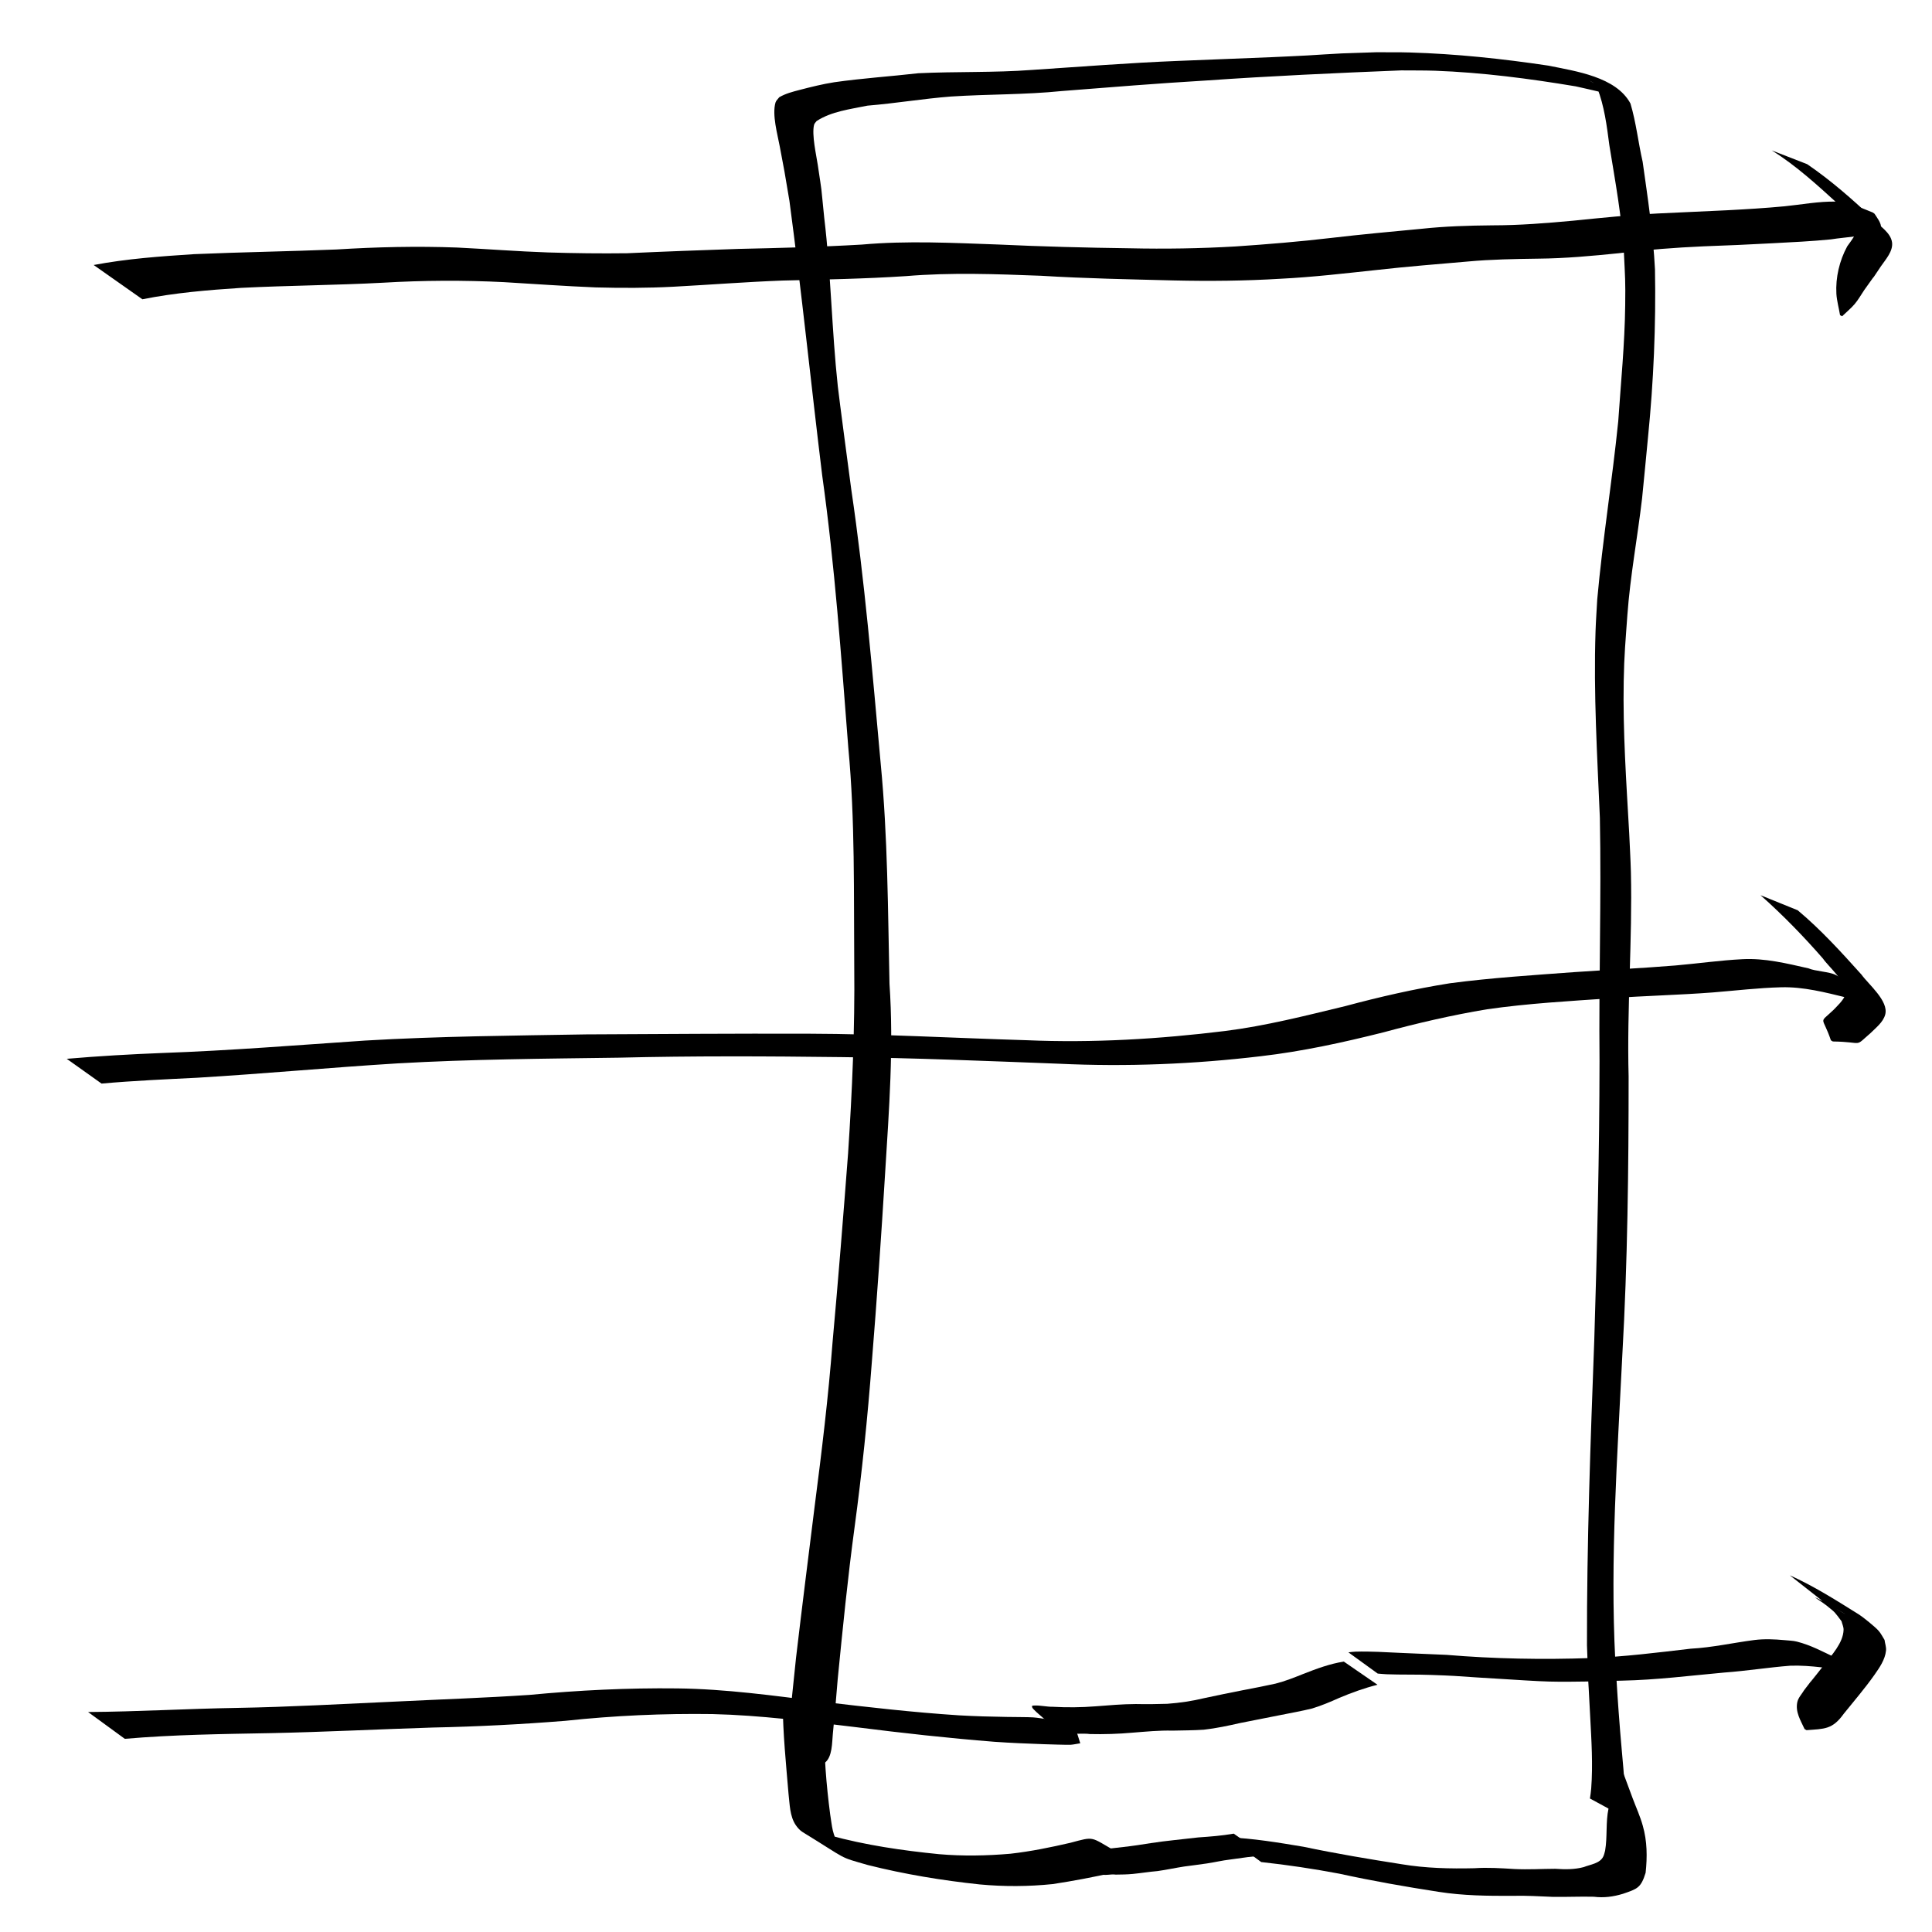 <?xml version="1.0" encoding="UTF-8" standalone="no"?>
<!-- Created with Inkscape (http://www.inkscape.org/) -->

<svg
   width="64"
   height="64"
   viewBox="0 0 16.933 16.933"
   version="1.1"
   id="svg8"
   inkscape:version="1.3.2 (091e20ef0f, 2023-11-25, custom)"
   sodipodi:docname="vacuum.svg"
   inkscape:export-filename="C:\Users\Ali\Documents\inkscape\freecad\pyrate\pyrate_logo_3_256x256.png"
   inkscape:export-xdpi="1536"
   inkscape:export-ydpi="1536"
   xmlns:inkscape="http://www.inkscape.org/namespaces/inkscape"
   xmlns:sodipodi="http://sodipodi.sourceforge.net/DTD/sodipodi-0.dtd"
   xmlns:xlink="http://www.w3.org/1999/xlink"
   xmlns="http://www.w3.org/2000/svg"
   xmlns:svg="http://www.w3.org/2000/svg"
   xmlns:rdf="http://www.w3.org/1999/02/22-rdf-syntax-ns#"
   xmlns:cc="http://creativecommons.org/ns#"
   xmlns:dc="http://purl.org/dc/elements/1.1/">
  <defs
     id="defs2">
    <linearGradient
       id="linearGradient1245"
       inkscape:collect="always">
      <stop
         id="stop1241"
         offset="0"
         style="stop-color:#aaccff;stop-opacity:1" />
      <stop
         id="stop1243"
         offset="1"
         style="stop-color:#d5f6ff;stop-opacity:1" />
    </linearGradient>
    <linearGradient
       id="linearGradient1167"
       inkscape:collect="always">
      <stop
         id="stop1161"
         offset="0"
         style="stop-color:#00112b;stop-opacity:1" />
      <stop
         id="stop1163"
         offset="1"
         style="stop-color:#2a7fff;stop-opacity:1" />
    </linearGradient>
    <linearGradient
       inkscape:collect="always"
       id="linearGradient1166">
      <stop
         style="stop-color:#41dcff;stop-opacity:1"
         offset="0"
         id="stop1162" />
      <stop
         style="stop-color:#40e0ff;stop-opacity:1"
         offset="1"
         id="stop1164" />
    </linearGradient>
    <linearGradient
       inkscape:collect="always"
       id="linearGradient1058">
      <stop
         style="stop-color:#5175ff;stop-opacity:1"
         offset="0"
         id="stop1054" />
      <stop
         style="stop-color:#40e0ff;stop-opacity:1"
         offset="1"
         id="stop1056" />
    </linearGradient>
    <linearGradient
       id="linearGradient1045"
       inkscape:collect="always">
      <stop
         id="stop1041"
         offset="0"
         style="stop-color:#293449;stop-opacity:1" />
      <stop
         id="stop1043"
         offset="1"
         style="stop-color:#485c80;stop-opacity:1" />
    </linearGradient>
    <linearGradient
       inkscape:collect="always"
       id="linearGradient2480">
      <stop
         style="stop-color:#cc0a08;stop-opacity:1"
         offset="0"
         id="stop2476" />
      <stop
         style="stop-color:#f67d89;stop-opacity:1"
         offset="1"
         id="stop2478" />
    </linearGradient>
    <linearGradient
       id="linearGradient942-5"
       inkscape:collect="always">
      <stop
         id="stop938"
         offset="0"
         style="stop-color:#002076;stop-opacity:1" />
      <stop
         id="stop940"
         offset="1"
         style="stop-color:#40e0ff;stop-opacity:1" />
    </linearGradient>
    <linearGradient
       gradientUnits="userSpaceOnUse"
       y2="31.377"
       x2="86.544"
       y1="282.62"
       x1="20.011"
       id="linearGradient944"
       xlink:href="#linearGradient942-5"
       inkscape:collect="always" />
    <linearGradient
       gradientUnits="userSpaceOnUse"
       y2="112.663"
       x2="98.205"
       y1="257.944"
       x1="13.302"
       id="linearGradient952"
       xlink:href="#linearGradient2480"
       inkscape:collect="always" />
    <linearGradient
       gradientTransform="translate(0,1.587)"
       gradientUnits="userSpaceOnUse"
       y2="133.502"
       x2="146.68"
       y1="272.832"
       x1="101.059"
       id="linearGradient960"
       xlink:href="#linearGradient2480"
       inkscape:collect="always" />
    <filter
       id="filter1495"
       inkscape:label="Drop Shadow"
       style="color-interpolation-filters:sRGB">
      <feFlood
         id="feFlood1485"
         result="flood"
         flood-color="rgb(0,0,0)"
         flood-opacity="0.498" />
      <feComposite
         id="feComposite1487"
         result="composite1"
         operator="in"
         in2="SourceGraphic"
         in="flood" />
      <feGaussianBlur
         id="feGaussianBlur1489"
         result="blur"
         stdDeviation="4"
         in="composite1" />
      <feOffset
         id="feOffset1491"
         result="offset"
         dy="4"
         dx="2" />
      <feComposite
         id="feComposite1493"
         result="composite2"
         operator="over"
         in2="offset"
         in="SourceGraphic" />
    </filter>
    <filter
       id="filter2066"
       inkscape:label="Drop Shadow"
       style="color-interpolation-filters:sRGB">
      <feFlood
         id="feFlood2056"
         result="flood"
         flood-color="rgb(0,0,0)"
         flood-opacity="0.498" />
      <feComposite
         id="feComposite2058"
         result="composite1"
         operator="in"
         in2="SourceGraphic"
         in="flood" />
      <feGaussianBlur
         id="feGaussianBlur2060"
         result="blur"
         stdDeviation="20"
         in="composite1" />
      <feOffset
         id="feOffset2062"
         result="offset"
         dy="20"
         dx="6" />
      <feComposite
         id="feComposite2064"
         result="composite2"
         operator="over"
         in2="offset"
         in="SourceGraphic" />
    </filter>
    <filter
       id="filter2474"
       inkscape:label="Drop Shadow"
       style="color-interpolation-filters:sRGB">
      <feFlood
         id="feFlood2464"
         result="flood"
         flood-color="rgb(0,0,0)"
         flood-opacity="0.498" />
      <feComposite
         id="feComposite2466"
         result="composite1"
         operator="in"
         in2="SourceGraphic"
         in="flood" />
      <feGaussianBlur
         id="feGaussianBlur2468"
         result="blur"
         stdDeviation="4"
         in="composite1" />
      <feOffset
         id="feOffset2470"
         result="offset"
         dy="4.8"
         dx="1.5" />
      <feComposite
         id="feComposite2472"
         result="composite2"
         operator="over"
         in2="offset"
         in="SourceGraphic" />
    </filter>
    <linearGradient
       gradientTransform="translate(0,290.286)"
       gradientUnits="userSpaceOnUse"
       y2="398.202"
       x2="-973.736"
       y1="746.963"
       x1="-1123.225"
       id="linearGradient1033"
       xlink:href="#linearGradient1058"
       inkscape:collect="always" />
    <linearGradient
       gradientTransform="translate(0,213.654)"
       gradientUnits="userSpaceOnUse"
       y2="851.357"
       x2="-987.594"
       y1="1234.087"
       x1="-1127.105"
       id="linearGradient1047"
       xlink:href="#linearGradient1045"
       inkscape:collect="always" />
    <linearGradient
       gradientTransform="translate(-19.2,-44.652)"
       gradientUnits="userSpaceOnUse"
       y2="1157.111"
       x2="-544.481"
       y1="1495.461"
       x1="-689.727"
       id="linearGradient1134"
       xlink:href="#linearGradient1045"
       inkscape:collect="always" />
    <linearGradient
       y2="851.357"
       x2="-987.594"
       y1="1234.087"
       x1="-1127.105"
       gradientTransform="translate(0,213.654)"
       gradientUnits="userSpaceOnUse"
       id="linearGradient1160"
       xlink:href="#linearGradient1166"
       inkscape:collect="always" />
    <linearGradient
       id="linearGradient3682-0">
      <stop
         style="stop-color:#a40000;stop-opacity:1"
         offset="0"
         id="stop3684-0" />
      <stop
         style="stop-color:#ef2929;stop-opacity:1"
         offset="1"
         id="stop3686-0" />
    </linearGradient>
    <linearGradient
       id="linearGradient3864-9">
      <stop
         id="stop3866-1"
         offset="0"
         style="stop-color:#204a87;stop-opacity:1" />
      <stop
         id="stop3868-1"
         offset="1"
         style="stop-color:#729fcf;stop-opacity:1" />
    </linearGradient>
    <linearGradient
       id="linearGradient3682-0-3">
      <stop
         style="stop-color:#ff390f;stop-opacity:1"
         offset="0"
         id="stop3684-0-7" />
      <stop
         style="stop-color:#ff1000;stop-opacity:1;"
         offset="1"
         id="stop3686-0-5" />
    </linearGradient>
    <linearGradient
       id="linearGradient3864-9-7">
      <stop
         id="stop3866-1-7"
         offset="0"
         style="stop-color:#316cab;stop-opacity:1" />
      <stop
         id="stop3868-1-4"
         offset="1"
         style="stop-color:#002ca8;stop-opacity:1" />
    </linearGradient>
    <linearGradient
       id="linearGradient3682">
      <stop
         id="stop3684"
         offset="0"
         style="stop-color:#ff6d0f;stop-opacity:1;" />
      <stop
         id="stop3686"
         offset="1"
         style="stop-color:#ff1000;stop-opacity:1;" />
    </linearGradient>
    <linearGradient
       id="linearGradient3864">
      <stop
         style="stop-color:#71b2f8;stop-opacity:1;"
         offset="0"
         id="stop3866" />
      <stop
         style="stop-color:#002795;stop-opacity:1;"
         offset="1"
         id="stop3868" />
    </linearGradient>
    <linearGradient
       gradientTransform="matrix(0.791,0,0,0.964,-462.083,3.644)"
       gradientUnits="userSpaceOnUse"
       y2="-97.403"
       x2="-2013.709"
       y1="301.05"
       x1="-2412.162"
       id="linearGradient1169"
       xlink:href="#linearGradient1167"
       inkscape:collect="always" />
    <linearGradient
       gradientUnits="userSpaceOnUse"
       y2="-9.26"
       x2="-2055.412"
       y1="284.235"
       x1="-2302.639"
       id="linearGradient1239"
       xlink:href="#linearGradient1245"
       inkscape:collect="always" />
    <linearGradient
       gradientUnits="userSpaceOnUse"
       y2="1276.733"
       x2="4327.056"
       y1="2126.733"
       x1="3477.055"
       id="linearGradient3835"
       xlink:href="#linearGradient1045"
       inkscape:collect="always" />
    <mask
       id="mask5747"
       maskUnits="userSpaceOnUse">
      <path
         inkscape:connector-curvature="0"
         id="path5749"
         d="m -1081.091,3822.706 -30.905,-17.731 -13.647,4.736 -13.02,33.279 -20.481,-1.077 -9.343,-34.41 -13.075,-6.261 -32.611,14.266 -13.776,-15.307 17.731,-30.905 -4.845,-13.606 -33.277,-13.022 1.19,-20.521 34.411,-9.343 6.261,-13.075 -14.376,-32.571 15.307,-13.775 30.905,17.731 13.715,-4.887 12.911,-33.235 20.632,1.153 9.233,34.45 13.075,6.261 32.681,-14.415 13.775,15.307 -17.732,30.905 4.775,13.755 33.237,12.913 -1.04,20.59 -34.45,9.233 -6.262,13.075 14.307,32.721 z m -46.286,-50.679 6.344,-3.681 5.495,-4.983 4.402,-5.947 3.165,-6.612 1.871,-7.128 0.304,-7.306 -1.058,-7.301 -2.408,-6.934 -3.83,-6.413 -4.834,-5.428 -5.947,-4.399 -6.612,-3.165 -7.128,-1.871 -7.345,-0.415 -7.304,1.058 -6.931,2.408 -6.414,3.831 -5.388,4.943 -4.441,5.838 -3.165,6.612 -1.814,7.238 -0.415,7.346 1.058,7.302 2.408,6.933 3.791,6.304 4.874,5.537 5.947,4.399 6.612,3.165 7.238,1.814 7.306,0.304 7.302,-1.058 6.933,-2.408 z"
         style="display:inline;overflow:visible;visibility:visible;fill:#ffffff;fill-opacity:1;fill-rule:evenodd;stroke:none;stroke-width:10;stroke-linecap:round;stroke-linejoin:round;stroke-miterlimit:4;stroke-dasharray:none;stroke-dashoffset:0;stroke-opacity:1;marker:none;enable-background:accumulate" />
    </mask>
    <mask
       id="mask2314"
       maskUnits="userSpaceOnUse">
      <path
         inkscape:connector-curvature="0"
         sodipodi:nodetypes="ccccccccccc"
         id="path2316"
         d="m -1868.976,3355.777 h -288.398 v 59.668 h 119.338 v 59.669 h 59.668 v -59.669 h 49.723 v 99.448 h 59.668 z"
         style="display:inline;overflow:visible;visibility:visible;fill:#ffffff;fill-opacity:1;fill-rule:evenodd;stroke:none;stroke-width:10;stroke-linecap:butt;stroke-linejoin:miter;stroke-miterlimit:4;stroke-dasharray:none;stroke-dashoffset:0;stroke-opacity:1;marker:none;enable-background:accumulate" />
    </mask>
  </defs>
  <sodipodi:namedview
     id="base"
     pagecolor="#ffffff"
     bordercolor="#666666"
     borderopacity="1.0"
     inkscape:pageopacity="0.0"
     inkscape:pageshadow="2"
     inkscape:zoom="15.839192"
     inkscape:cx="37.344077"
     inkscape:cy="28.18957"
     inkscape:document-units="px"
     inkscape:current-layer="layer1"
     showgrid="false"
     inkscape:window-width="3836"
     inkscape:window-height="2093"
     inkscape:window-x="0"
     inkscape:window-y="32"
     inkscape:window-maximized="1"
     units="px"
     inkscape:showpageshadow="2"
     inkscape:pagecheckerboard="0"
     inkscape:deskcolor="#d1d1d1" />
  <g
     inkscape:label="Layer 1"
     inkscape:groupmode="layer"
     id="layer1"
     transform="translate(0,-280.067)">
    <path
       style="fill:#000000;stroke-width:0.265"
       id="path9"
       d="m 14.239,295.995 c 0.002,-0.031 0.006,-0.063 0.006,-0.094 -7.67e-4,-0.219 -0.028,-0.439 -0.045,-0.657 -0.023,-0.292 -0.024,-0.327 -0.043,-0.628 -0.046,-0.893 0.019,-1.785 0.062,-2.676 0.046,-0.812 0.055,-1.626 0.055,-2.439 -0.016,-0.597 0.034,-1.193 0.02,-1.79 -0.003,-0.115 -0.01,-0.229 -0.015,-0.343 -0.025,-0.444 -0.056,-0.888 -0.048,-1.333 0.004,-0.228 0.016,-0.351 0.032,-0.576 0.025,-0.344 0.089,-0.682 0.129,-1.024 0.004,-0.031 0.049,-0.506 0.052,-0.536 0.049,-0.489 0.07,-0.98 0.061,-1.471 -0.016,-0.317 -0.064,-0.63 -0.108,-0.943 -0.039,-0.17 -0.057,-0.344 -0.107,-0.511 -0.126,-0.234 -0.48,-0.283 -0.721,-0.332 -0.401,-0.06 -0.806,-0.103 -1.212,-0.115 -0.099,-0.003 -0.198,-10e-4 -0.297,-0.002 -0.099,0.003 -0.199,0.006 -0.298,0.01 -0.101,0.005 -0.201,0.012 -0.302,0.018 -0.104,0.005 -0.208,0.011 -0.312,0.015 -0.275,0.012 -0.55,0.021 -0.825,0.033 -0.427,0.017 -0.853,0.051 -1.279,0.079 -0.332,0.025 -0.664,0.013 -0.996,0.029 -0.245,0.028 -0.493,0.044 -0.737,0.079 -0.102,0.016 -0.202,0.041 -0.302,0.067 -0.065,0.017 -0.121,0.031 -0.179,0.064 -0.011,0.015 -0.027,0.028 -0.033,0.046 -0.032,0.108 0.018,0.281 0.037,0.385 0.058,0.308 0.024,0.12 0.085,0.478 0.107,0.8 0.189,1.604 0.287,2.405 0.111,0.792 0.167,1.591 0.229,2.388 0.06,0.636 0.047,1.276 0.052,1.914 0.006,0.548 -0.018,1.095 -0.054,1.641 -0.042,0.552 -0.086,1.103 -0.136,1.654 -0.037,0.481 -0.095,0.96 -0.157,1.439 -0.055,0.442 -0.111,0.884 -0.163,1.326 -0.017,0.16 -0.034,0.321 -0.05,0.481 -0.011,0.112 -0.032,0.19 0.02,0.299 0.03,0.062 0.08,0.112 0.121,0.168 0,0 0.018,0.009 0.018,0.009 v 0 c 0.047,-0.011 0.1,-0.005 0.14,-0.033 0.071,-0.049 0.066,-0.186 0.073,-0.25 0.016,-0.161 0.03,-0.323 0.043,-0.484 0.044,-0.445 0.088,-0.89 0.148,-1.333 0.065,-0.48 0.114,-0.961 0.151,-1.444 0.045,-0.555 0.083,-1.11 0.117,-1.665 0.034,-0.552 0.076,-1.099 0.038,-1.653 -0.014,-0.643 -0.015,-1.288 -0.077,-1.929 -0.073,-0.803 -0.14,-1.606 -0.258,-2.404 -0.012,-0.09 -0.108,-0.81 -0.118,-0.904 -0.053,-0.491 -0.06,-0.986 -0.119,-1.477 -0.034,-0.333 -0.014,-0.177 -0.057,-0.466 -0.012,-0.081 -0.054,-0.264 -0.032,-0.349 0.003,-0.013 0.015,-0.022 0.022,-0.033 0.131,-0.085 0.296,-0.104 0.446,-0.135 0.245,-0.02 0.487,-0.061 0.732,-0.08 0.324,-0.021 0.648,-0.015 0.971,-0.048 0.419,-0.033 0.839,-0.067 1.259,-0.092 0.571,-0.04 1.144,-0.066 1.716,-0.089 0.099,10e-4 0.197,-2.3e-4 0.296,0.003 0.413,0.015 0.826,0.069 1.234,0.137 0.053,0.012 0.193,0.043 0.253,0.059 0.028,0.008 0.106,0.044 0.084,0.025 -0.064,-0.053 -0.142,-0.088 -0.213,-0.132 -0.014,-0.008 0.029,0.014 0.041,0.025 0.01,0.009 0.015,0.023 0.022,0.034 0.063,0.16 0.085,0.335 0.107,0.504 0.051,0.315 0.11,0.63 0.128,0.949 0.01,0.209 0.014,0.241 0.011,0.455 -0.004,0.34 -0.038,0.678 -0.061,1.017 -0.053,0.521 -0.137,1.039 -0.184,1.56 -0.005,0.094 -0.012,0.188 -0.015,0.282 -0.018,0.545 0.015,1.089 0.038,1.633 0.014,0.711 -0.01,1.422 -0.003,2.133 -9.79e-4,0.814 -0.021,1.628 -0.046,2.442 -0.033,0.892 -0.066,1.785 -0.064,2.678 0.02,0.545 0.002,0.11 0.028,0.621 0.011,0.211 0.025,0.423 0.009,0.634 -0.002,0.029 -0.007,0.058 -0.011,0.087 z" />
    <path
       style="fill:#000000;stroke-width:0.265"
       id="path16"
       d="m 6.86,294.997 c 0.002,0.265 0.029,0.529 0.051,0.792 0.011,0.09 0.01,0.196 0.064,0.275 0.016,0.023 0.035,0.045 0.059,0.06 0.411,0.252 0.306,0.212 0.572,0.289 0.322,0.081 0.65,0.135 0.98,0.17 0.214,0.02 0.428,0.019 0.641,-0.003 0.178,-0.027 0.355,-0.061 0.531,-0.1 0.031,-0.018 0.136,-0.015 0.164,-0.038 0.007,-0.005 0.011,-0.019 0.005,-0.025 -0.04,-0.043 -0.09,-0.076 -0.134,-0.114 0,0 -0.016,-0.011 -0.016,-0.011 v 0 c -0.224,-0.128 -0.181,-0.131 -0.395,-0.074 -0.173,0.04 -0.348,0.076 -0.526,0.096 -0.208,0.018 -0.417,0.022 -0.625,0.004 -0.323,-0.032 -0.645,-0.079 -0.959,-0.165 -0.039,-0.013 -0.148,-0.066 -0.116,-0.04 0.083,0.068 0.182,0.115 0.275,0.17 0.024,0.014 -0.048,-0.027 -0.068,-0.047 -0.07,-0.07 -0.071,-0.176 -0.087,-0.267 -0.034,-0.261 -0.056,-0.524 -0.051,-0.788 z" />
    <path
       style="fill:#000000;stroke-width:0.265"
       id="path17"
       d="m 11.054,296.387 c 0.23,0.025 0.458,0.059 0.685,0.102 0.288,0.063 0.578,0.114 0.87,0.159 0.215,0.034 0.432,0.036 0.649,0.035 0.117,-0.003 0.234,0.004 0.351,0.009 0.12,0.002 0.24,-0.004 0.36,-0.001 0.089,0.011 0.171,-9e-5 0.256,-0.026 0.125,-0.043 0.157,-0.051 0.198,-0.184 0.015,-0.139 0.014,-0.277 -0.025,-0.413 -0.023,-0.083 -0.059,-0.161 -0.089,-0.241 -0.031,-0.083 -0.061,-0.165 -0.092,-0.248 0,0 -0.018,-0.009 -0.018,-0.009 v 0 c -0.015,0.06 -0.029,0.12 -0.046,0.179 -0.016,0.057 -0.043,0.11 -0.055,0.168 -0.026,0.122 -0.009,0.247 -0.03,0.37 -0.005,0.017 -0.008,0.035 -0.016,0.051 -0.029,0.062 -0.114,0.07 -0.171,0.093 -0.083,0.022 -0.165,0.021 -0.25,0.015 -0.119,5e-4 -0.238,0.008 -0.357,0.002 -0.117,-0.007 -0.234,-0.015 -0.352,-0.007 -0.213,0.005 -0.426,2.7e-4 -0.637,-0.035 -0.288,-0.045 -0.575,-0.093 -0.86,-0.153 -0.221,-0.037 -0.443,-0.074 -0.667,-0.083 z" />
    <path
       style="fill:#000000;stroke-width:0.265"
       id="path10"
       d="m 1.248,282.69 c 0.285,-0.057 0.575,-0.081 0.865,-0.1 0.414,-0.021 0.828,-0.023 1.241,-0.045 0.355,-0.021 0.71,-0.023 1.065,-0.005 0.267,0.016 0.534,0.035 0.802,0.046 0.227,0.006 0.454,0.006 0.681,-0.006 0.318,-0.017 0.635,-0.042 0.954,-0.054 0.362,-0.009 0.723,-0.015 1.085,-0.039 0.394,-0.033 0.79,-0.018 1.184,-0.003 0.388,0.024 0.777,0.031 1.165,0.041 0.312,0.007 0.624,0.004 0.935,-0.015 0.282,-0.014 0.562,-0.047 0.843,-0.077 0.265,-0.03 0.532,-0.051 0.797,-0.074 0.205,-0.019 0.411,-0.022 0.616,-0.025 0.237,-0.002 0.474,-0.024 0.71,-0.048 0.245,-0.03 0.492,-0.049 0.738,-0.06 0.202,-0.007 0.404,-0.016 0.605,-0.027 0.171,-0.009 0.342,-0.017 0.513,-0.034 0.136,-0.022 0.279,-0.021 0.407,-0.074 0.01,-0.009 0.027,-0.013 0.031,-0.026 0.01,-0.038 -0.044,-0.105 -0.056,-0.125 0,0 -0.016,-0.011 -0.016,-0.011 v 0 c -0.104,-0.041 -0.208,-0.091 -0.322,-0.095 -0.151,-0.003 -0.3,0.026 -0.45,0.041 -0.169,0.016 -0.338,0.026 -0.508,0.035 -0.201,0.01 -0.402,0.019 -0.603,0.028 -0.247,0.013 -0.493,0.038 -0.739,0.063 -0.237,0.022 -0.474,0.041 -0.713,0.041 -0.206,0.002 -0.411,0.008 -0.616,0.03 -0.264,0.025 -0.528,0.049 -0.792,0.08 -0.28,0.033 -0.561,0.056 -0.842,0.075 -0.309,0.018 -0.618,0.023 -0.927,0.016 -0.384,-0.005 -0.768,-0.015 -1.152,-0.033 -0.398,-0.014 -0.797,-0.035 -1.195,5.5e-4 -0.361,0.021 -0.722,0.03 -1.083,0.038 -0.325,0.011 -0.65,0.023 -0.975,0.038 -0.231,0.003 -0.462,2.1e-4 -0.693,-0.007 -0.266,-0.009 -0.531,-0.03 -0.797,-0.043 -0.352,-0.013 -0.705,-0.005 -1.057,0.017 -0.416,0.017 -0.833,0.023 -1.249,0.041 -0.294,0.019 -0.589,0.04 -0.879,0.095 z" />
    <path
       style="fill:#000000;stroke-width:0.265"
       id="path11"
       d="m 15.528,281.385 c 0.217,0.135 0.405,0.309 0.593,0.48 0.046,0.055 0.139,0.104 0.152,0.184 0.01,0.063 -0.052,0.131 -0.083,0.177 -0.068,0.125 -0.103,0.273 -0.095,0.416 0.004,0.063 0.022,0.125 0.032,0.187 0,0 0.018,0.01 0.018,0.01 v 0 c 0.037,-0.036 0.078,-0.069 0.111,-0.108 0.032,-0.038 0.056,-0.082 0.084,-0.123 0.16,-0.227 0.007,-7.6e-4 0.146,-0.208 0.039,-0.057 0.107,-0.131 0.097,-0.208 -0.012,-0.089 -0.111,-0.143 -0.163,-0.204 -0.183,-0.173 -0.373,-0.34 -0.581,-0.482 z" />
    <path
       style="fill:#000000;stroke-width:0.265"
       id="path12"
       d="m 0.89,289.564 c 0.278,-0.025 0.557,-0.037 0.836,-0.051 0.586,-0.035 1.171,-0.09 1.758,-0.126 0.645,-0.037 1.292,-0.041 1.938,-0.05 0.651,-0.016 1.302,-0.013 1.953,-0.005 0.636,0.007 1.271,0.034 1.906,0.058 0.592,0.028 1.183,0.004 1.771,-0.066 0.362,-0.042 0.719,-0.12 1.073,-0.209 0.299,-0.081 0.601,-0.151 0.907,-0.202 0.361,-0.052 0.725,-0.072 1.089,-0.097 0.298,-0.022 0.597,-0.028 0.894,-0.051 0.199,-0.016 0.397,-0.04 0.597,-0.045 0.196,-0.005 0.386,0.045 0.575,0.091 0.058,0.013 0.116,0.029 0.174,0.043 0.021,0.005 0.068,0.034 0.062,0.013 -0.037,-0.136 -0.121,-0.059 -0.072,-0.1 0,0 -0.016,-0.012 -0.016,-0.012 v 0 c -0.226,-0.104 0.277,0.131 -0.246,-0.143 -0.056,-0.029 -0.18,-0.032 -0.239,-0.058 -0.191,-0.043 -0.383,-0.091 -0.58,-0.08 -0.196,0.01 -0.39,0.038 -0.586,0.055 -0.294,0.024 -0.589,0.038 -0.883,0.058 -0.365,0.027 -0.731,0.05 -1.094,0.098 -0.309,0.049 -0.614,0.119 -0.916,0.2 -0.348,0.084 -0.696,0.173 -1.052,0.218 -0.578,0.071 -1.159,0.106 -1.742,0.081 -0.636,-0.019 -1.271,-0.055 -1.907,-0.057 -0.651,-0.002 -1.302,0.003 -1.953,0.006 -0.645,0.011 -1.291,0.016 -1.936,0.054 -0.593,0.04 -1.185,0.088 -1.779,0.109 -0.279,0.011 -0.559,0.027 -0.837,0.051 z" />
    <path
       style="fill:#000000;stroke-width:0.265"
       id="path13"
       d="m 15.43,287.913 c 0.195,0.173 0.376,0.359 0.547,0.555 0.047,0.07 0.224,0.22 0.197,0.315 -0.014,0.049 -0.075,0.104 -0.105,0.136 -0.132,0.126 -0.097,0.044 -0.022,0.266 0,0 0.017,0.01 0.017,0.01 v 0 c 0.281,0.004 0.18,0.056 0.333,-0.076 0.045,-0.045 0.108,-0.093 0.126,-0.16 0.032,-0.119 -0.147,-0.265 -0.208,-0.35 -0.177,-0.197 -0.356,-0.394 -0.559,-0.564 z" />
    <path
       style="fill:#000000;stroke-width:0.265"
       id="path14"
       d="m 1.094,295.307 c 0.426,-0.037 0.854,-0.042 1.281,-0.05 0.472,-0.01 0.944,-0.034 1.417,-0.049 0.389,-0.008 0.777,-0.028 1.164,-0.059 0.428,-0.046 0.858,-0.065 1.288,-0.059 0.422,0.01 0.841,0.065 1.26,0.115 0.403,0.051 0.807,0.096 1.213,0.128 0.144,0.01 0.288,0.016 0.432,0.021 0.016,5.3e-4 0.214,0.007 0.235,0.005 0.028,-0.002 0.056,-0.009 0.084,-0.013 -0.01,-0.033 -0.021,-0.065 -0.031,-0.098 0,0 -0.016,-0.012 -0.016,-0.012 v 0 c -0.08,-0.033 -0.16,-0.066 -0.24,-0.1 -0.042,-0.006 -0.084,-0.014 -0.126,-0.017 -0.031,-0.003 -0.203,-0.003 -0.232,-0.004 -0.14,-0.002 -0.28,-0.006 -0.419,-0.014 -0.401,-0.026 -0.8,-0.072 -1.198,-0.119 -0.422,-0.053 -0.844,-0.112 -1.27,-0.117 -0.433,-0.005 -0.865,0.016 -1.296,0.057 -0.387,0.026 -0.775,0.039 -1.163,0.058 -0.468,0.021 -0.937,0.048 -1.405,0.056 -0.434,0.007 -0.866,0.033 -1.3,0.036 z" />
    <path
       style="fill:#000000;stroke-width:0.265"
       id="path15"
       d="m 12.075,294.735 c 0.026,0.002 0.052,0.005 0.078,0.006 0.13,0.005 0.261,10e-4 0.391,0.006 0.197,0.007 0.198,0.008 0.403,0.022 0.071,0.004 0.142,0.009 0.213,0.013 0.095,0.006 0.322,0.021 0.419,0.023 0.212,0.005 0.425,-0.003 0.637,-0.008 0.3,-0.006 0.598,-0.044 0.896,-0.071 0.194,-0.014 0.386,-0.045 0.58,-0.06 0.09,-0.003 0.18,0.004 0.269,0.014 0.036,0.004 0.072,0.016 0.109,0.014 0.019,-9.5e-4 0.044,-0.005 0.052,-0.022 0.009,-0.02 -0.01,-0.042 -0.016,-0.063 0,0 -0.016,-0.012 -0.016,-0.012 v 0 c -0.115,-0.054 -0.218,-0.111 -0.341,-0.142 -0.035,-0.009 -0.073,-0.009 -0.109,-0.013 -0.088,-0.008 -0.176,-0.012 -0.264,-10e-4 -0.186,0.024 -0.37,0.066 -0.558,0.076 -0.292,0.034 -0.583,0.071 -0.877,0.082 -0.422,0.015 -0.843,0.007 -1.264,-0.028 -0.392,-0.017 -0.025,-0.001 -0.397,-0.017 -0.133,-0.006 -0.267,-0.015 -0.4,-0.011 -0.021,5.8e-4 -0.041,0.004 -0.062,0.006 z" />
    <path
       style="fill:#000000;stroke-width:0.265"
       id="path18"
       d="m 16.014,294.131 c 0.021,0.009 0.042,0.018 0.063,0.028 0.03,0.016 0.119,0.067 0.089,0.051 -0.083,-0.046 -0.163,-0.099 -0.249,-0.139 -0.034,-0.016 0.062,0.043 0.091,0.067 0.085,0.068 0.069,0.056 0.132,0.138 0.006,0.025 0.019,0.05 0.018,0.076 -0.003,0.114 -0.106,0.223 -0.17,0.306 -0.303,0.388 0.103,-0.142 -0.176,0.223 -0.02,0.034 -0.05,0.064 -0.059,0.102 -0.02,0.089 0.029,0.163 0.063,0.238 0,0 0.017,0.01 0.017,0.01 v 0 c 0.158,-0.012 0.227,-0.005 0.326,-0.143 0.09,-0.112 0.186,-0.223 0.269,-0.341 0.044,-0.063 0.094,-0.133 0.102,-0.214 0.003,-0.031 -0.009,-0.062 -0.013,-0.093 -0.017,-0.027 -0.031,-0.056 -0.052,-0.08 -0.027,-0.032 -0.139,-0.122 -0.171,-0.142 -0.194,-0.121 -0.396,-0.25 -0.607,-0.344 z" />
    <path
       style="fill:#000000;stroke-width:0.265"
       id="path1"
       d="m 10.813,296.138 c -0.103,0.018 -0.207,0.026 -0.31,0.033 -0.072,0.007 -0.143,0.017 -0.215,0.024 -0.068,0.007 -0.135,0.016 -0.202,0.026 -0.08,0.013 -0.16,0.025 -0.241,0.034 -0.072,0.008 -0.144,0.018 -0.217,0.022 -0.05,4.2e-4 -0.1,0.002 -0.151,0.002 -0.028,9.3e-4 -0.056,7.4e-4 -0.085,10e-4 -0.019,2.6e-4 -0.037,-6.9e-4 -0.033,0.006 0.007,0.013 0.021,0.022 0.031,0.033 0.063,0.053 0.038,0.031 0.076,0.065 0,0 0.016,0.012 0.016,0.012 v 0 c 0.055,0.033 0.02,0.011 0.104,0.065 0.02,0.011 0.038,0.023 0.059,0.032 0.035,0.016 0.094,-0.003 0.133,0.004 0.05,-6.6e-4 0.101,-0.001 0.151,-0.006 0.072,-0.007 0.144,-0.019 0.216,-0.025 0.079,-0.011 0.156,-0.028 0.234,-0.04 0.067,-0.009 0.133,-0.017 0.2,-0.027 0.067,-0.01 0.133,-0.026 0.201,-0.034 0.101,-0.015 0.203,-0.028 0.304,-0.038 z" />
    <path
       style="fill:#000000;stroke-width:0.265"
       id="path2"
       d="m 11.778,294.63 c -0.123,0.019 -0.24,0.063 -0.355,0.108 -0.08,0.032 -0.16,0.064 -0.243,0.085 -0.094,0.021 -0.189,0.039 -0.283,0.057 -0.114,0.023 -0.228,0.045 -0.341,0.07 -0.107,0.026 -0.216,0.042 -0.326,0.05 -0.092,0.003 -0.184,0.004 -0.275,0.002 -0.118,4.5e-4 -0.236,0.011 -0.353,0.02 -0.125,0.01 -0.251,0.011 -0.376,0.004 -0.048,10e-4 -0.108,-0.013 -0.156,-0.011 -0.009,5e-4 -0.025,-0.001 -0.025,0.007 -1.995e-4,0.015 0.014,0.026 0.024,0.036 0.018,0.019 0.04,0.036 0.06,0.054 0.006,0.005 0.012,0.011 0.018,0.016 0,0 0.016,0.012 0.016,0.012 v 0 c 0.008,0.005 0.017,0.011 0.025,0.016 0.052,0.032 0.108,0.07 0.166,0.093 0.059,0.023 0.137,0.007 0.199,0.016 0.124,0.003 0.249,-0.001 0.372,-0.012 0.117,-0.009 0.234,-0.021 0.352,-0.018 0.091,-0.002 0.182,-0.002 0.273,-0.008 0.108,-0.012 0.215,-0.035 0.321,-0.059 0.114,-0.023 0.229,-0.045 0.344,-0.068 0.095,-0.019 0.191,-0.036 0.285,-0.059 0.082,-0.025 0.16,-0.058 0.238,-0.093 0.109,-0.046 0.22,-0.086 0.335,-0.115 z" />
  </g>
</svg>
